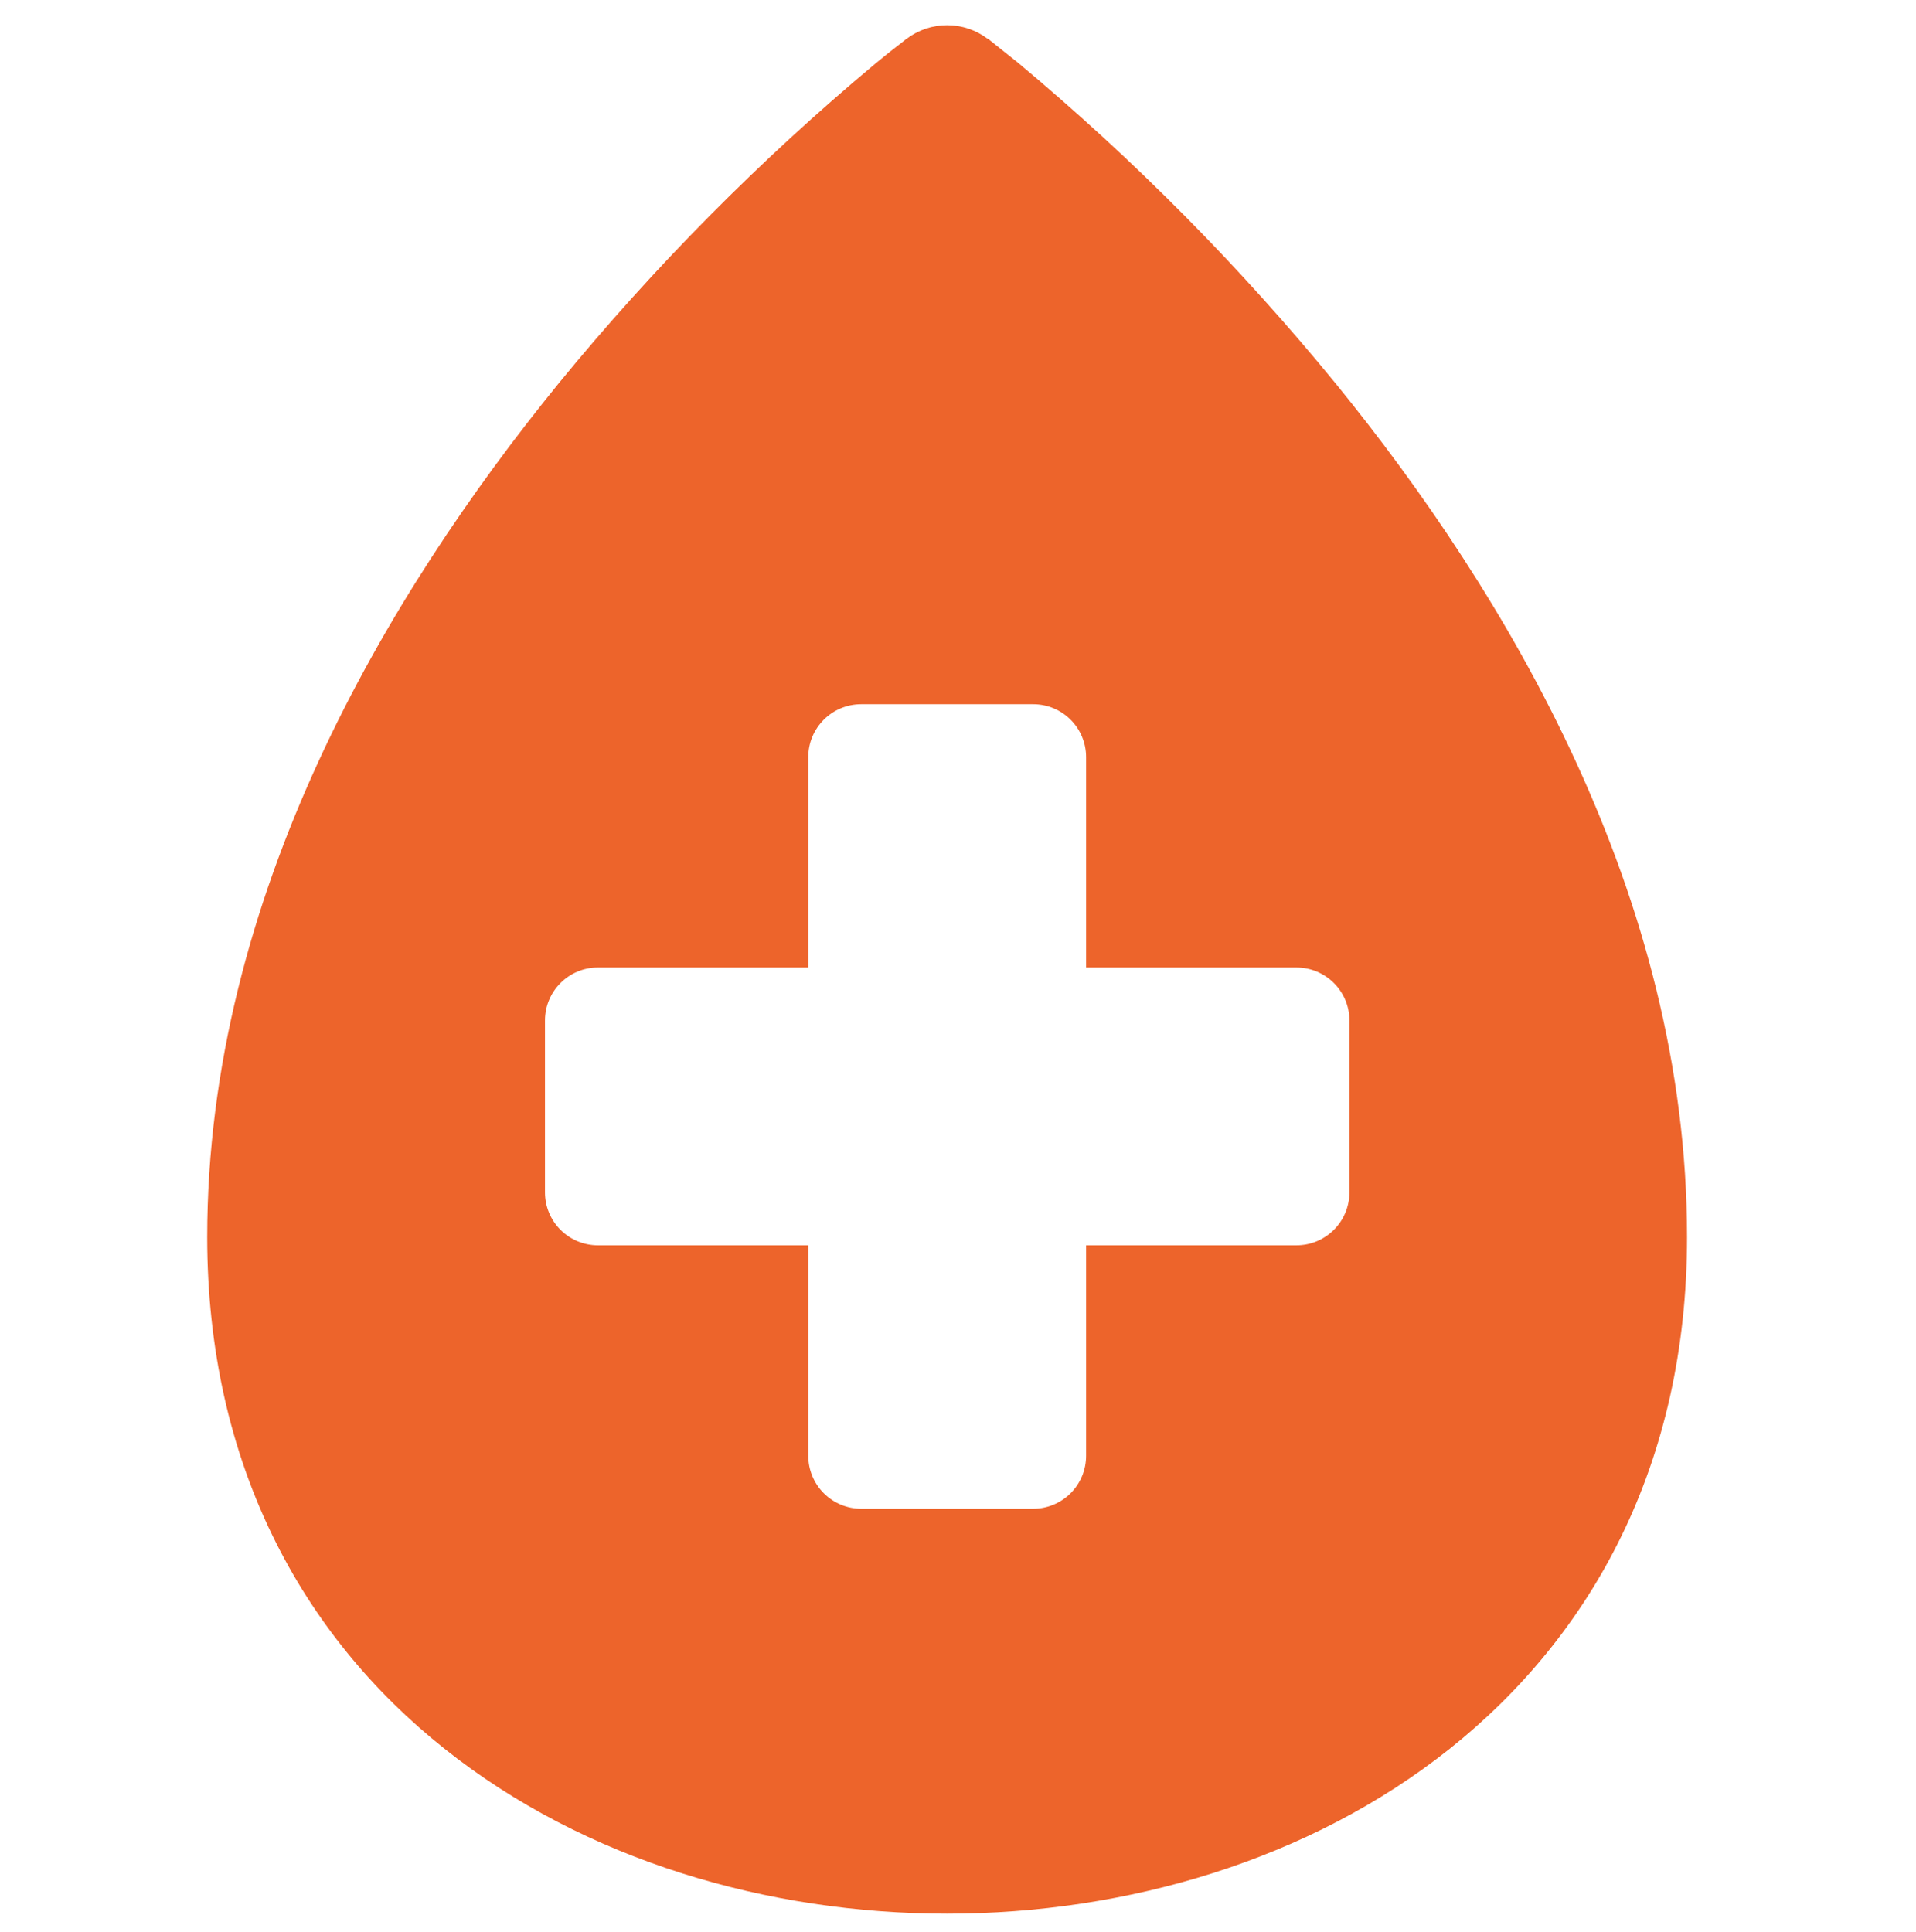 <svg width="120" height="121" viewBox="0 0 120 121" fill="none" xmlns="http://www.w3.org/2000/svg">
<path fill-rule="evenodd" clip-rule="evenodd" d="M59.315 5.793L56.778 2.433H56.76L56.726 2.467L56.623 2.553C56.013 3.017 55.413 3.494 54.823 3.984C47.591 10.023 40.947 16.733 34.98 24.024C24.223 37.25 12.977 56.107 12.977 77.484C12.977 91.67 18.909 102.427 27.832 109.524C36.643 116.544 48.146 119.861 59.315 119.861C70.492 119.861 81.995 116.544 90.806 109.524C99.72 102.419 105.66 91.67 105.66 77.484C105.66 56.107 94.415 37.25 83.657 24.024C77.692 16.73 71.047 10.017 63.815 3.976L62.015 2.536L61.912 2.45L61.877 2.433H61.86C61.13 1.877 60.237 1.577 59.319 1.577C58.401 1.577 57.508 1.877 56.778 2.433L57.095 2.853L59.315 5.793ZM50.623 47.424C50.623 45.59 52.106 44.107 53.94 44.107H64.706C66.54 44.107 68.023 45.59 68.023 47.424V60.599H81.198C83.032 60.599 84.515 62.09 84.515 63.916V74.69C84.512 75.568 84.162 76.41 83.54 77.03C82.918 77.65 82.076 77.999 81.198 77.999H68.023V91.181C68.023 92.061 67.674 92.905 67.052 93.527C66.43 94.149 65.586 94.499 64.706 94.499H53.932C53.053 94.496 52.212 94.146 51.592 93.524C50.972 92.902 50.623 92.06 50.623 91.181V77.999H37.44C36.564 77.996 35.723 77.647 35.103 77.027C34.483 76.407 34.134 75.567 34.132 74.69V63.916C34.132 62.09 35.615 60.599 37.44 60.599H50.623V47.424Z" fill="#ED642B"/>
</svg>
